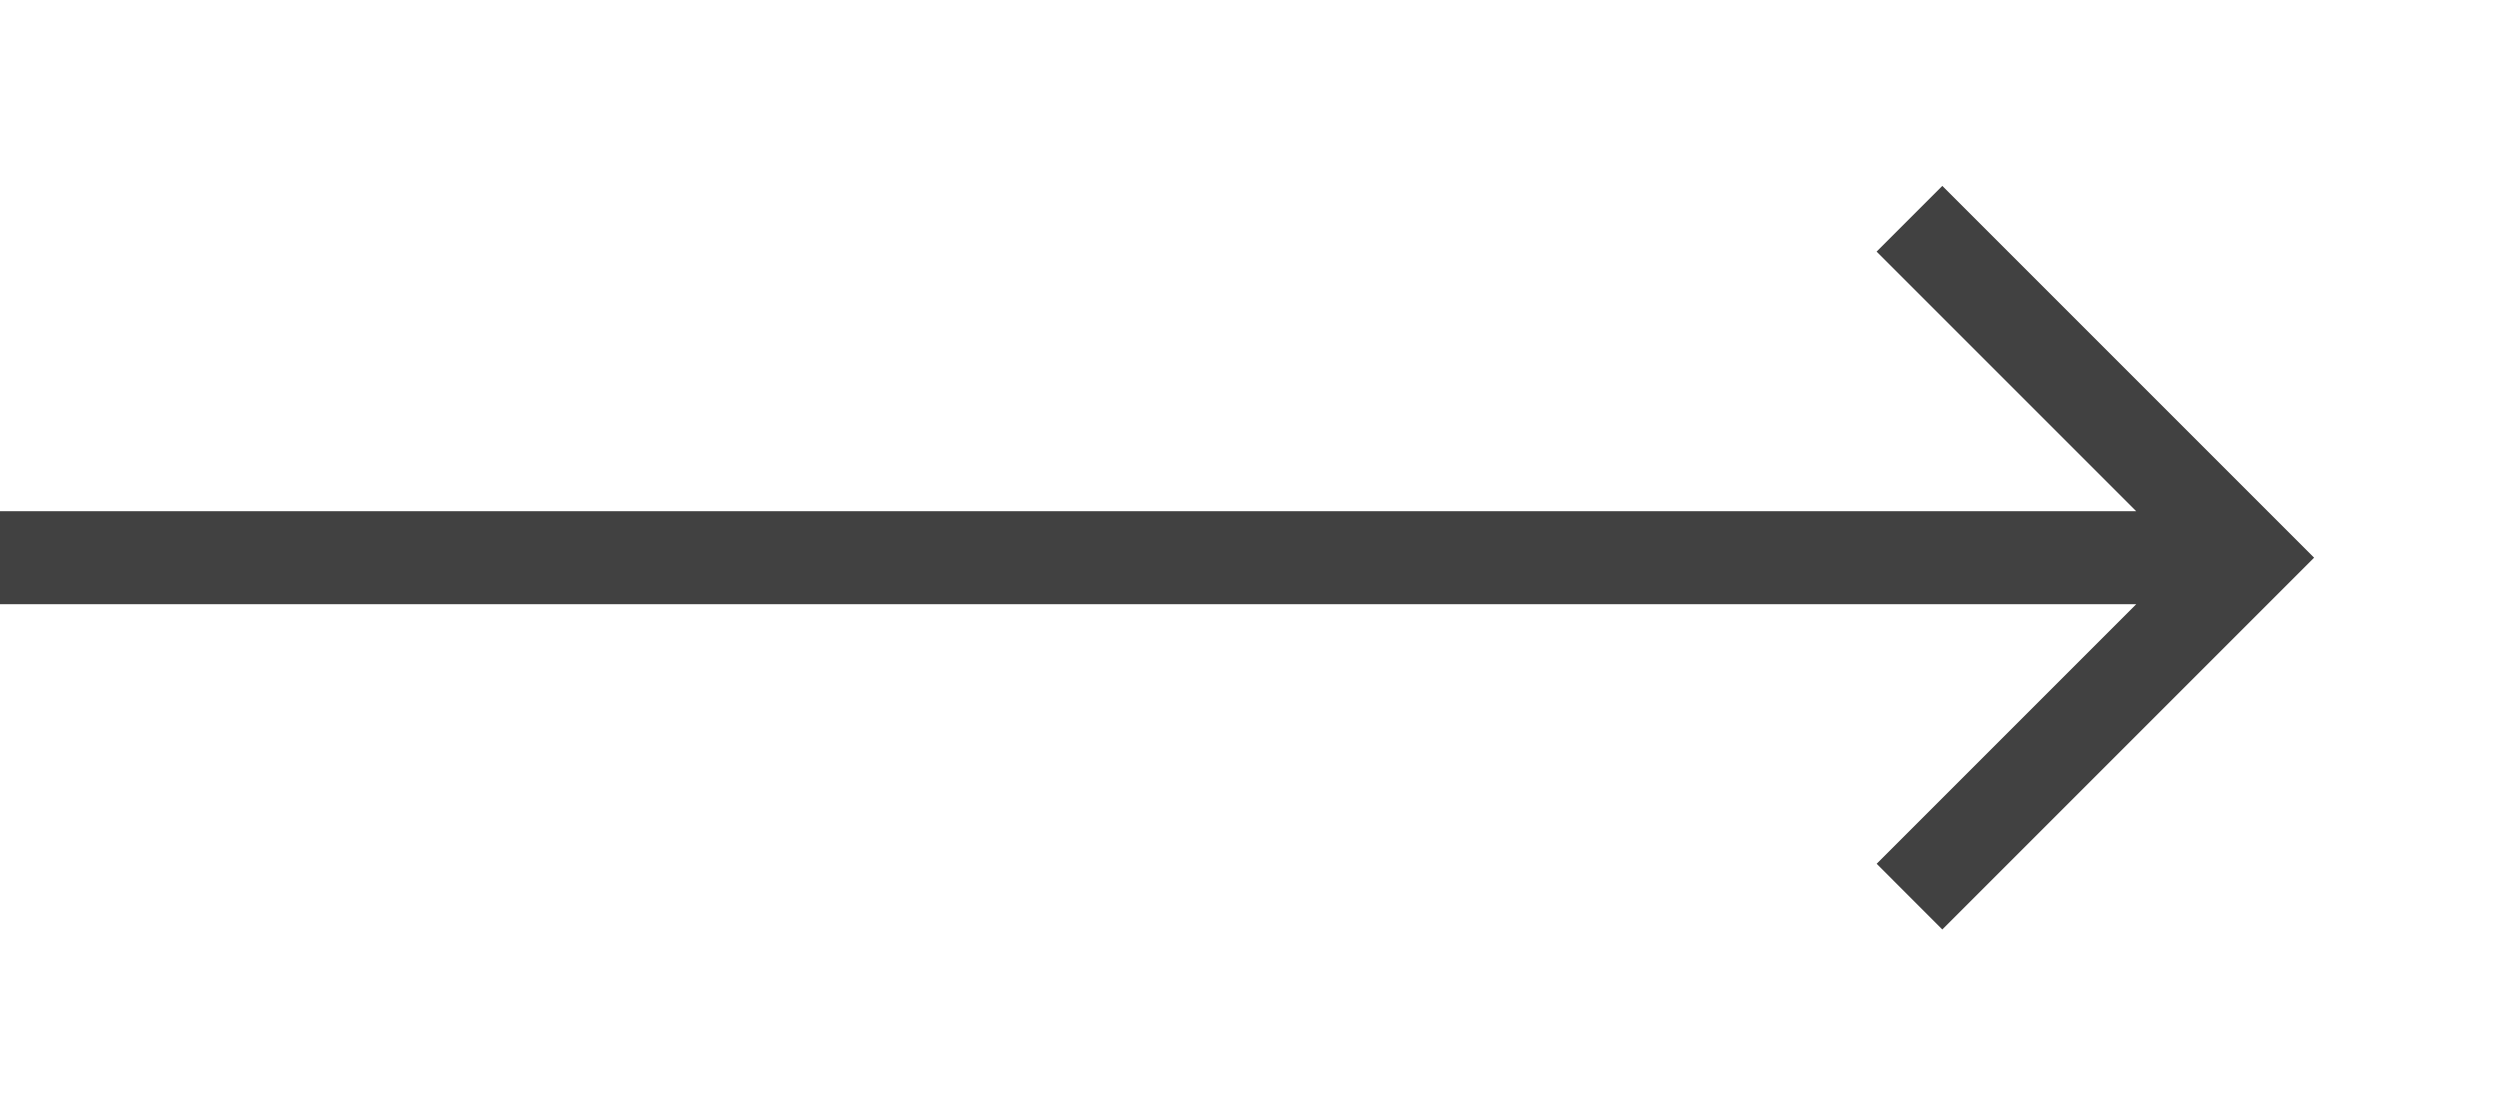 <svg xmlns="http://www.w3.org/2000/svg" width="39" height="17.4" viewBox="0 0 39 17.4">
  <g id="ic-arrow-back-36px" transform="translate(39 17.4) rotate(180)">
    <path id="Path_6" data-name="Path 6" d="M0,0H17.4V17.4H0Z" fill="none"/>
    <path id="Path_7" data-name="Path 7" d="M42.1,11.075H8.774l4.05-4.05L11.8,6,6,11.8l5.8,5.8,1.025-1.025-4.05-4.05H42.1Z" transform="translate(-3.1 -3.1)" fill="#414141"/>
  </g>
</svg>
